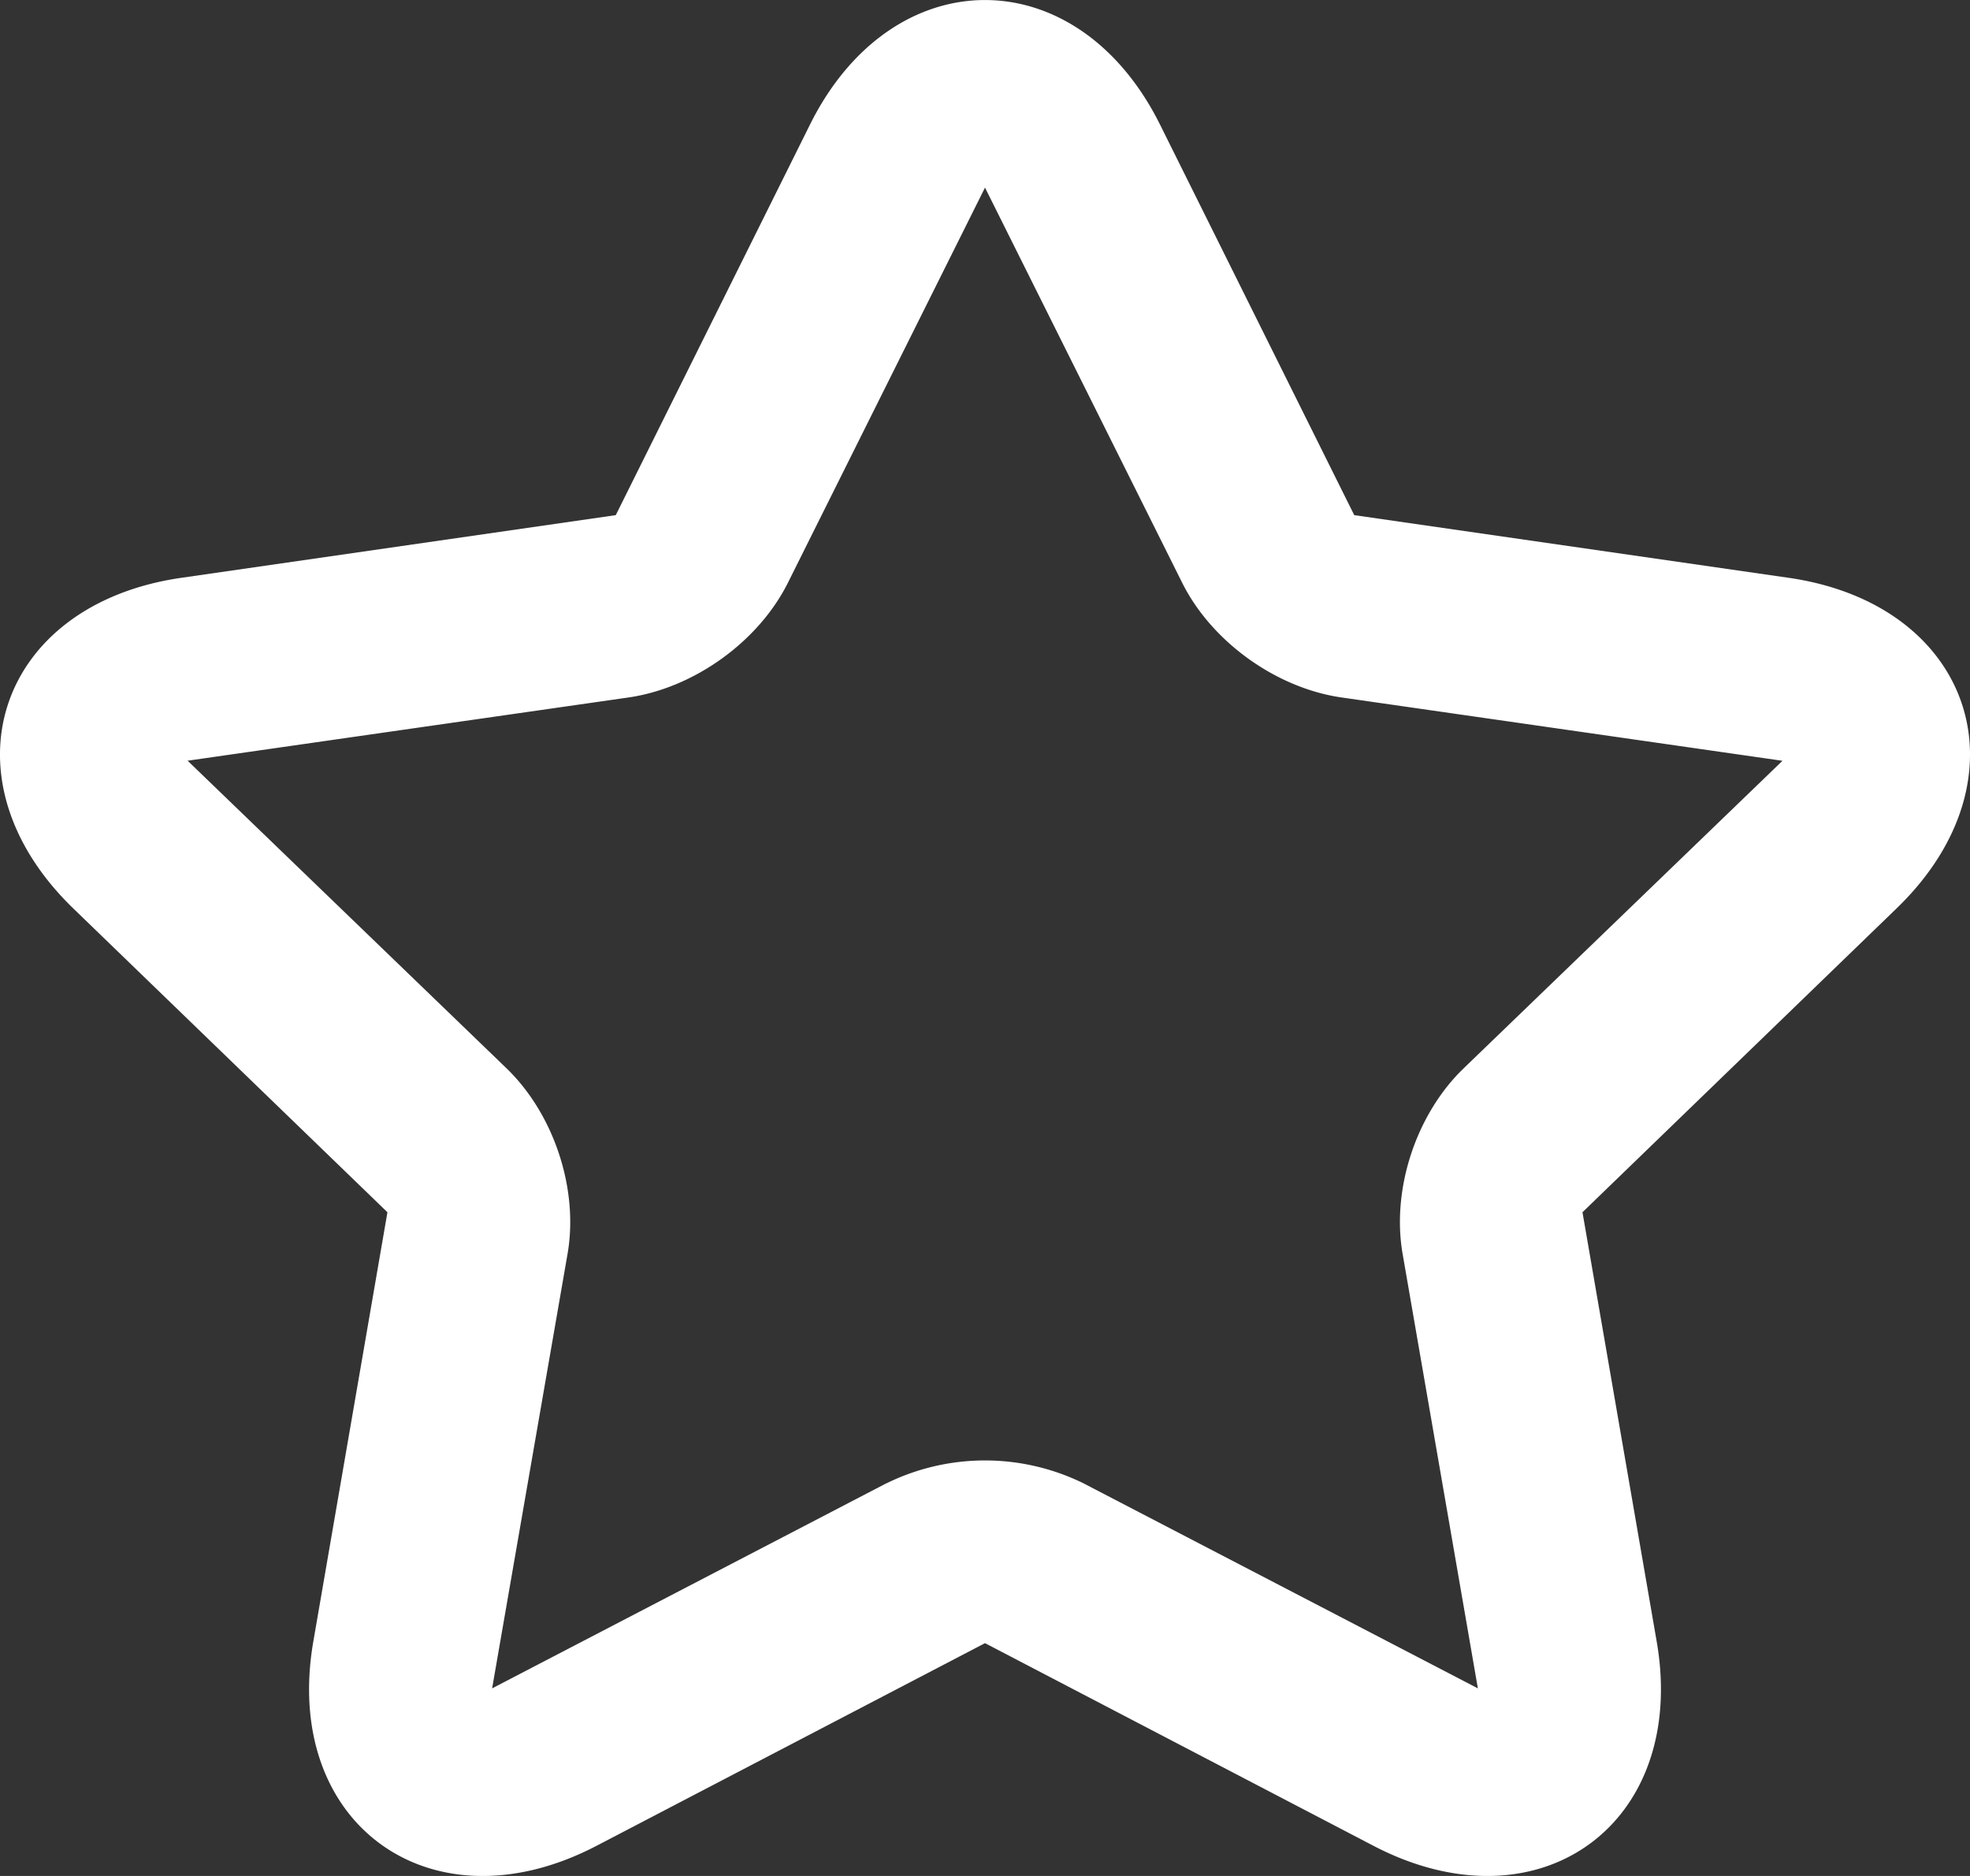 <svg xmlns="http://www.w3.org/2000/svg" width="21" height="20" viewBox="0 0 21 20">
    <rect x="0" y="0" width="21" height="20" fill="#333333" stroke="none"/>
    <path fill="#FFF" fill-rule="nonzero" d="M6.36 19.678c-1.762.92-3.357-.23-3.02-2.178l.79-4.576-3.35-3.24c-1.424-1.38-.816-3.24 1.154-3.524l4.63-.668 2.07-4.163c.88-1.771 2.851-1.772 3.732 0l2.07 4.163 4.63.668c1.969.284 2.579 2.144 1.153 3.523l-3.35 3.241.791 4.576c.337 1.947-1.257 3.098-3.02 2.178l-4.14-2.16-4.14 2.16zm3.09-3.864a2.382 2.382 0 0 1 2.1 0L15.754 18l-.802-4.631c-.12-.689.142-1.488.649-1.978l3.4-3.28-4.699-.675c-.698-.1-1.386-.594-1.7-1.223L10.5 2 8.399 6.213c-.313.627-1 1.122-1.7 1.223L2 8.11l3.4 3.28c.505.488.77 1.287.65 1.978L5.246 18l4.202-2.186z"/>
</svg>
